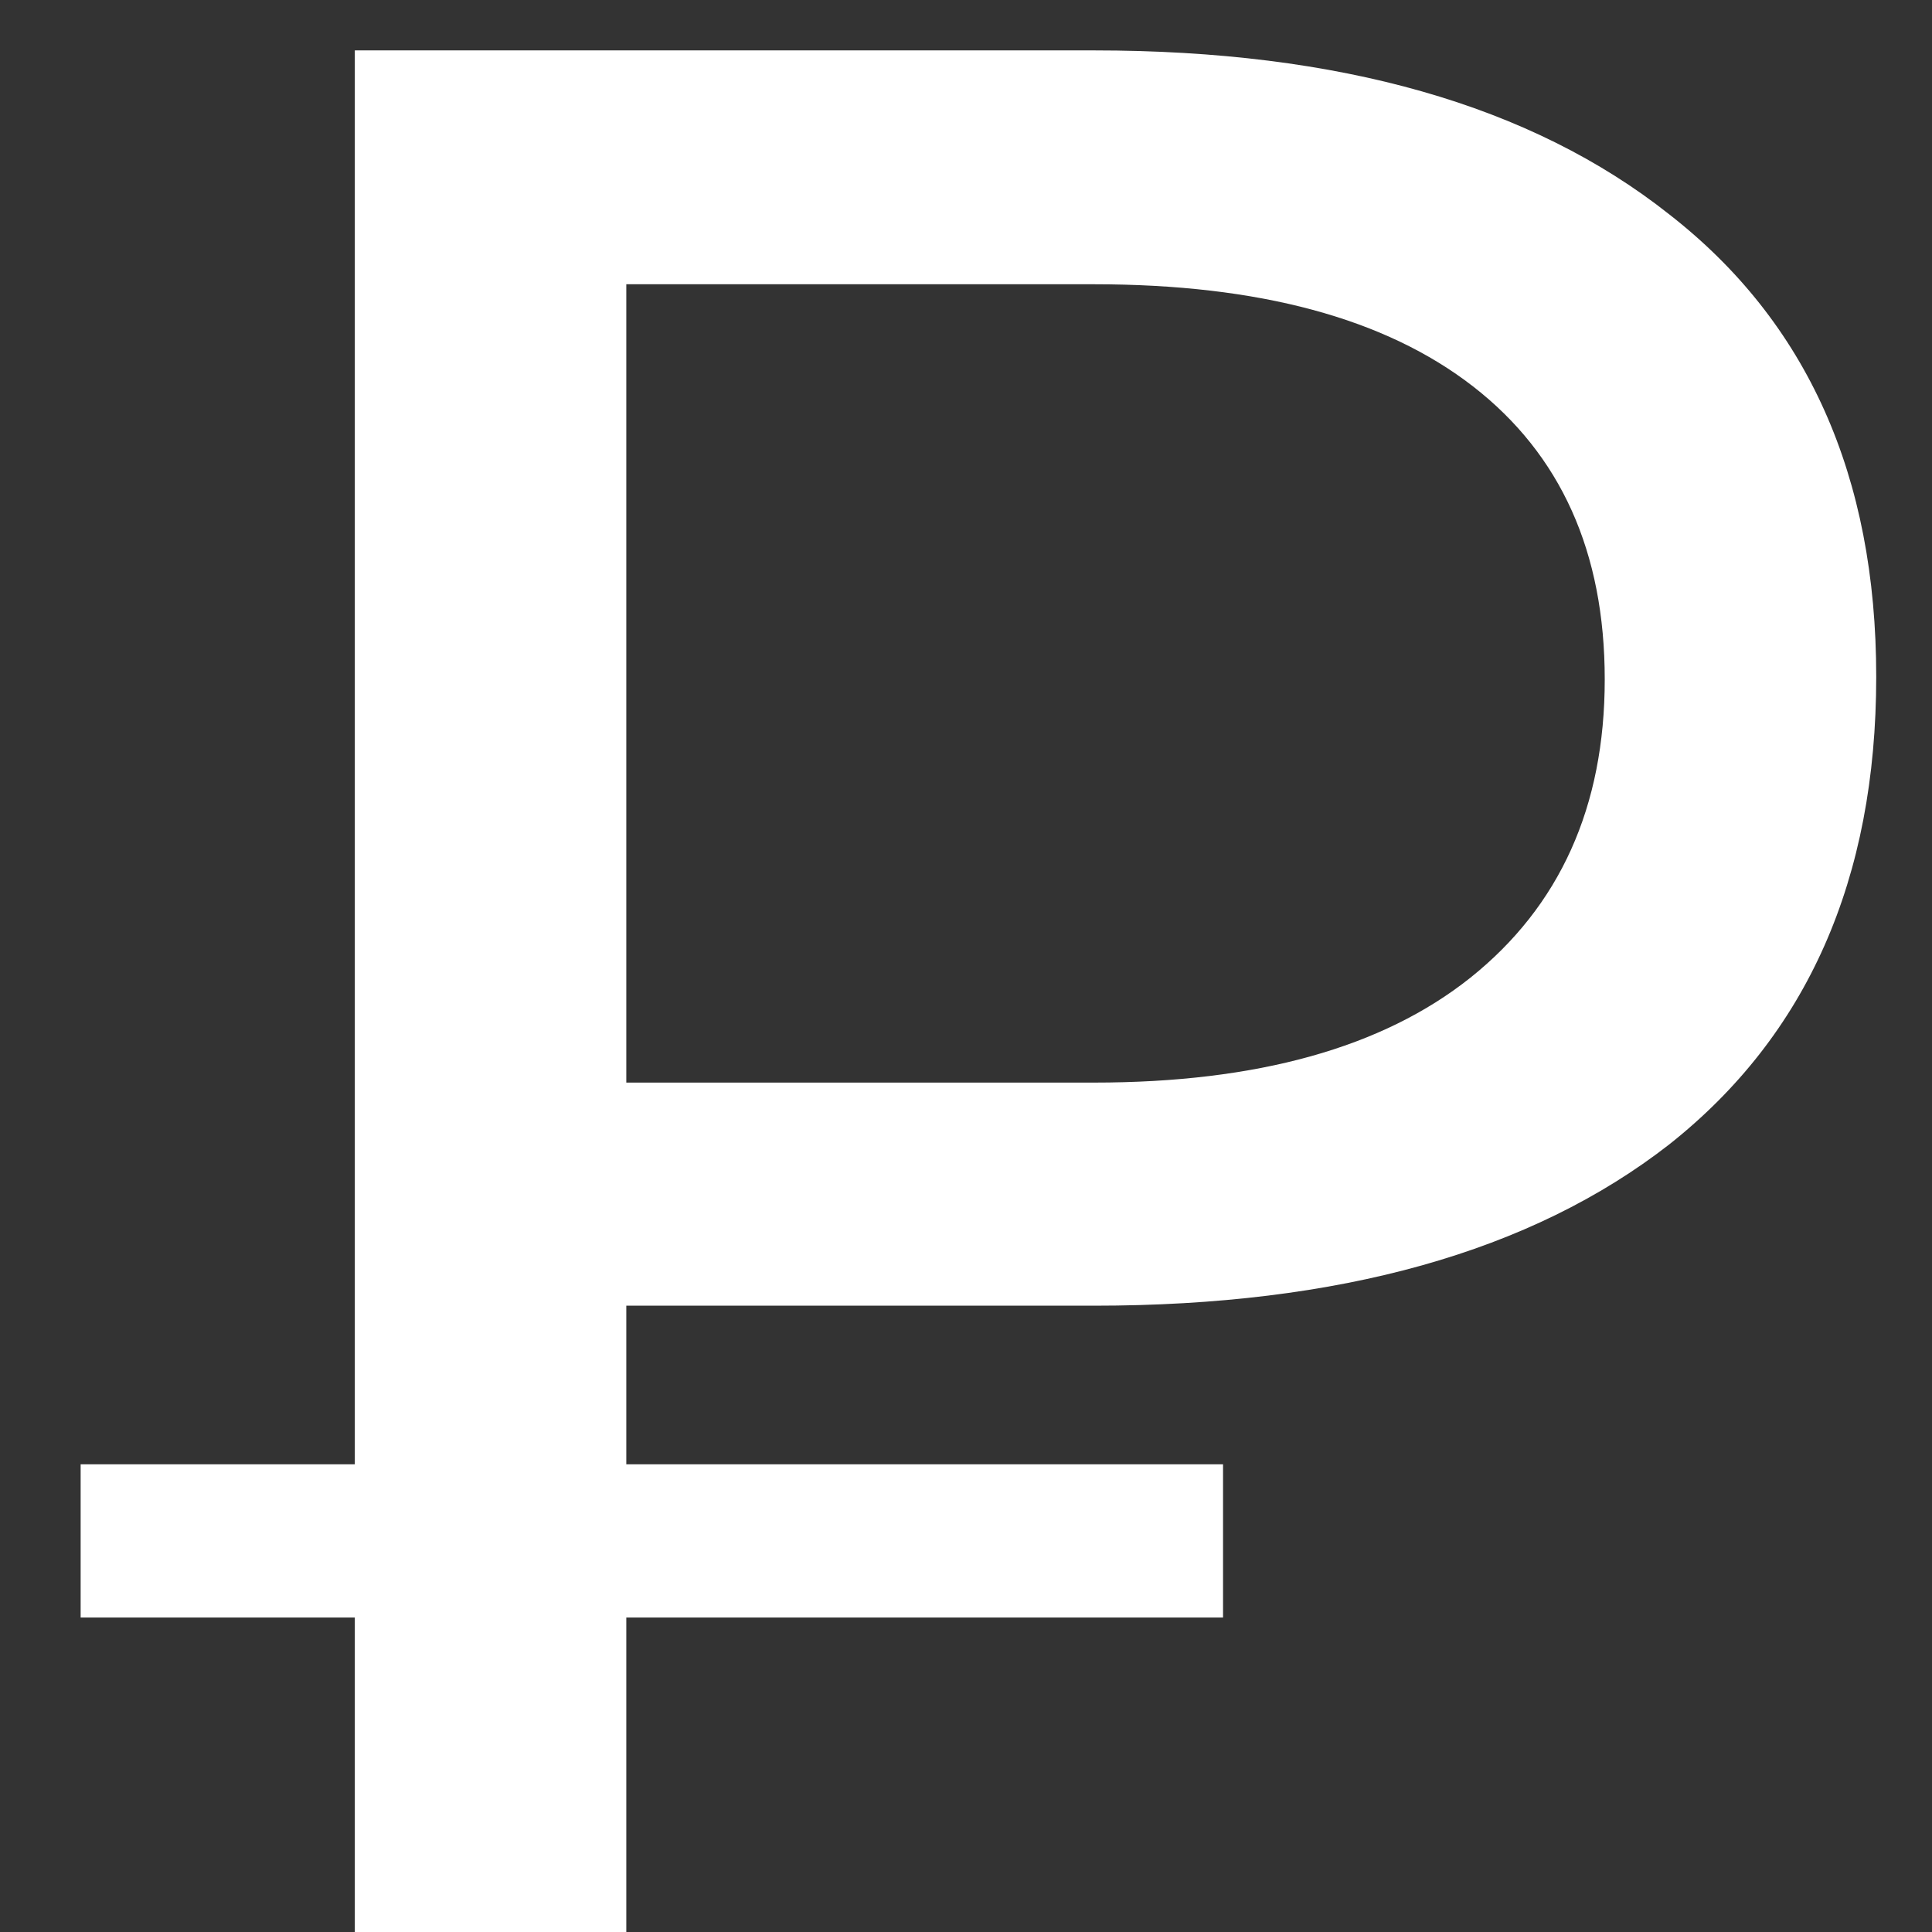 <svg width="23" height="23" viewBox="0 0 23 23" fill="none" xmlns="http://www.w3.org/2000/svg">
<rect x="0" y="0" width="23" height="23" fill="#333333" stroke="none"/>
<path d="M7.456 15.544V17.432H14.56V19.256H7.456V23H4.224V19.256H0.96V17.432H4.224V0.6H13.024C15.947 0.6 18.229 1.251 19.872 2.552C21.515 3.832 22.336 5.667 22.336 8.056C22.336 10.467 21.515 12.323 19.872 13.624C18.229 14.904 15.947 15.544 13.024 15.544H7.456ZM19.104 8.088C19.104 6.573 18.581 5.411 17.536 4.6C16.491 3.789 14.987 3.384 13.024 3.384H7.456V12.888H13.024C14.965 12.888 16.459 12.472 17.504 11.64C18.571 10.787 19.104 9.603 19.104 8.088Z" fill="white"/>
</svg>
